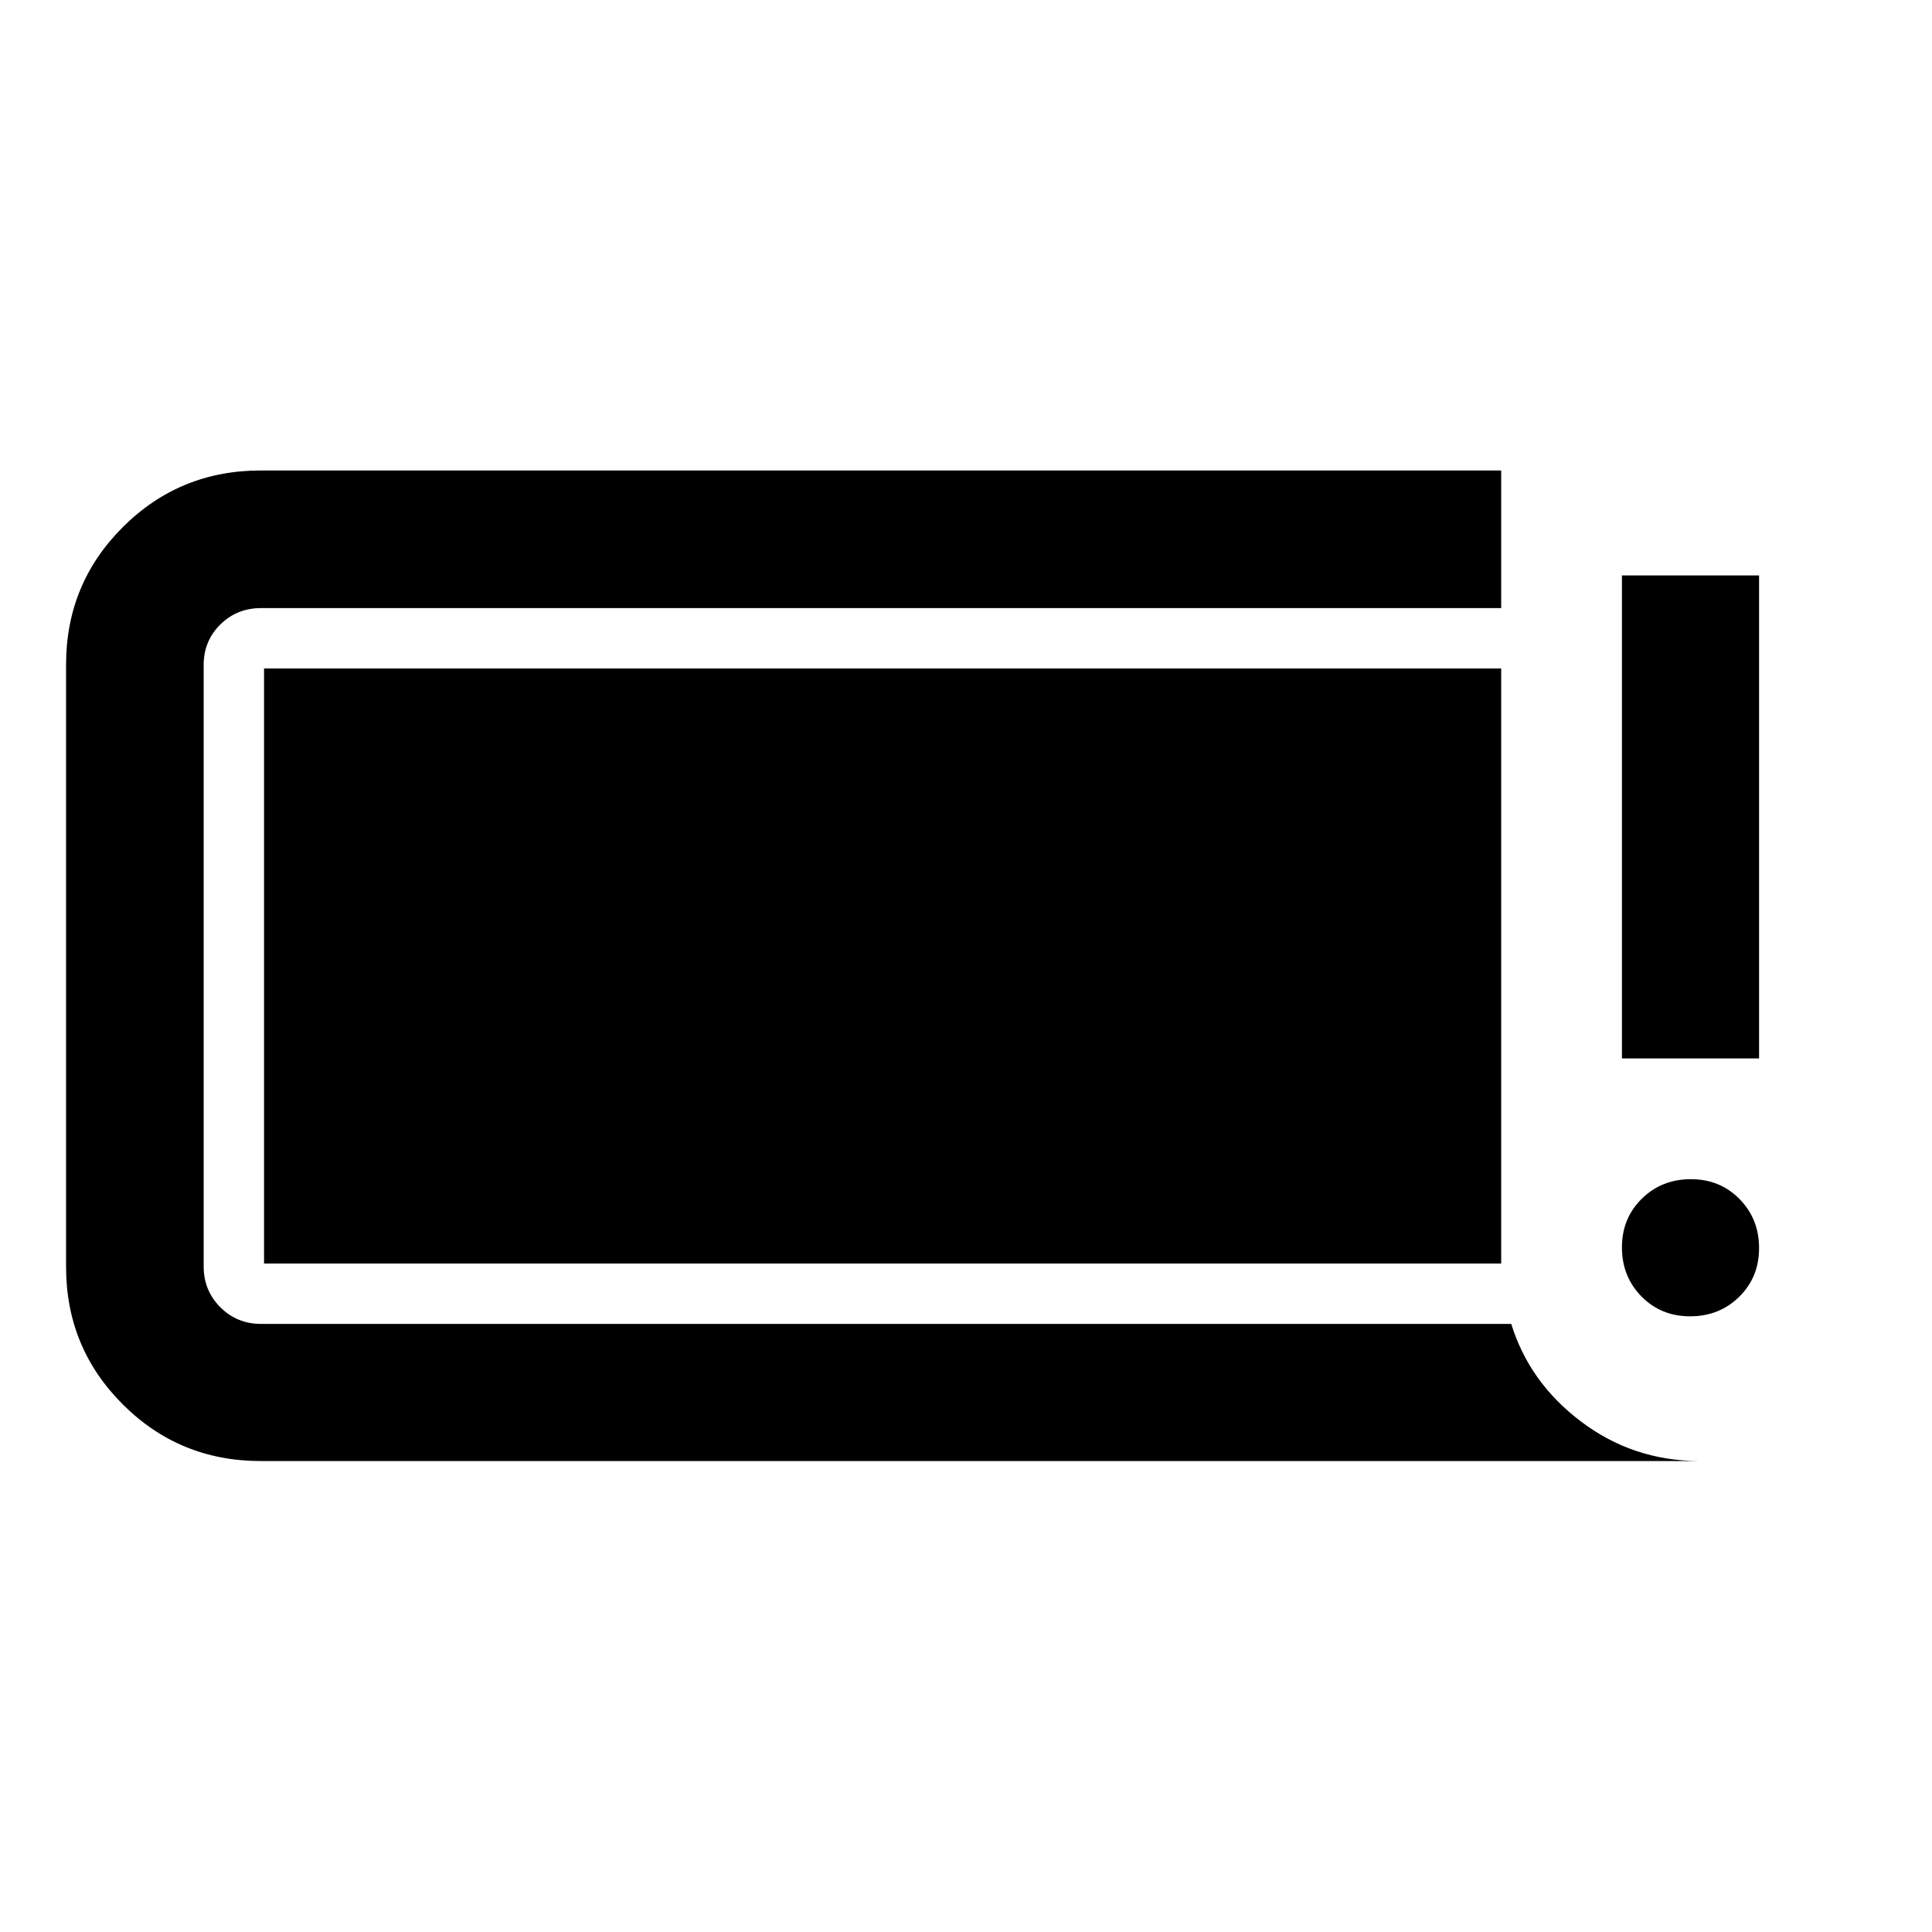 <svg xmlns="http://www.w3.org/2000/svg" width="48" height="48" viewBox="0 -960 960 960"><path d="M839.82-305.93q-14.49 0-24.19-9.88-9.7-9.87-9.7-24.37 0-14.49 9.88-24.19 9.87-9.7 24.37-9.7 14.49 0 24.19 9.88 9.7 9.87 9.7 24.37 0 14.49-9.88 24.19-9.87 9.7-24.37 9.7Zm-33.89-128.14v-240h68.14v240h-68.14ZM129.52-234.02q-40.29 0-68.49-28.13-28.2-28.14-28.2-68.33v-299.28q0-40.19 28.2-68.32 28.2-28.14 68.49-28.14h616.41v68.37H129.76q-12 0-20.28 8.15-8.28 8.14-8.28 20.18v298.8q0 12 8.28 20.28 8.28 8.29 20.28 8.29h621.17q9 29.11 34.66 48.5 25.65 19.39 58.24 19.63H129.52Zm1.68-98.13v-295.7h614.73v295.7H131.2Z"/></svg>